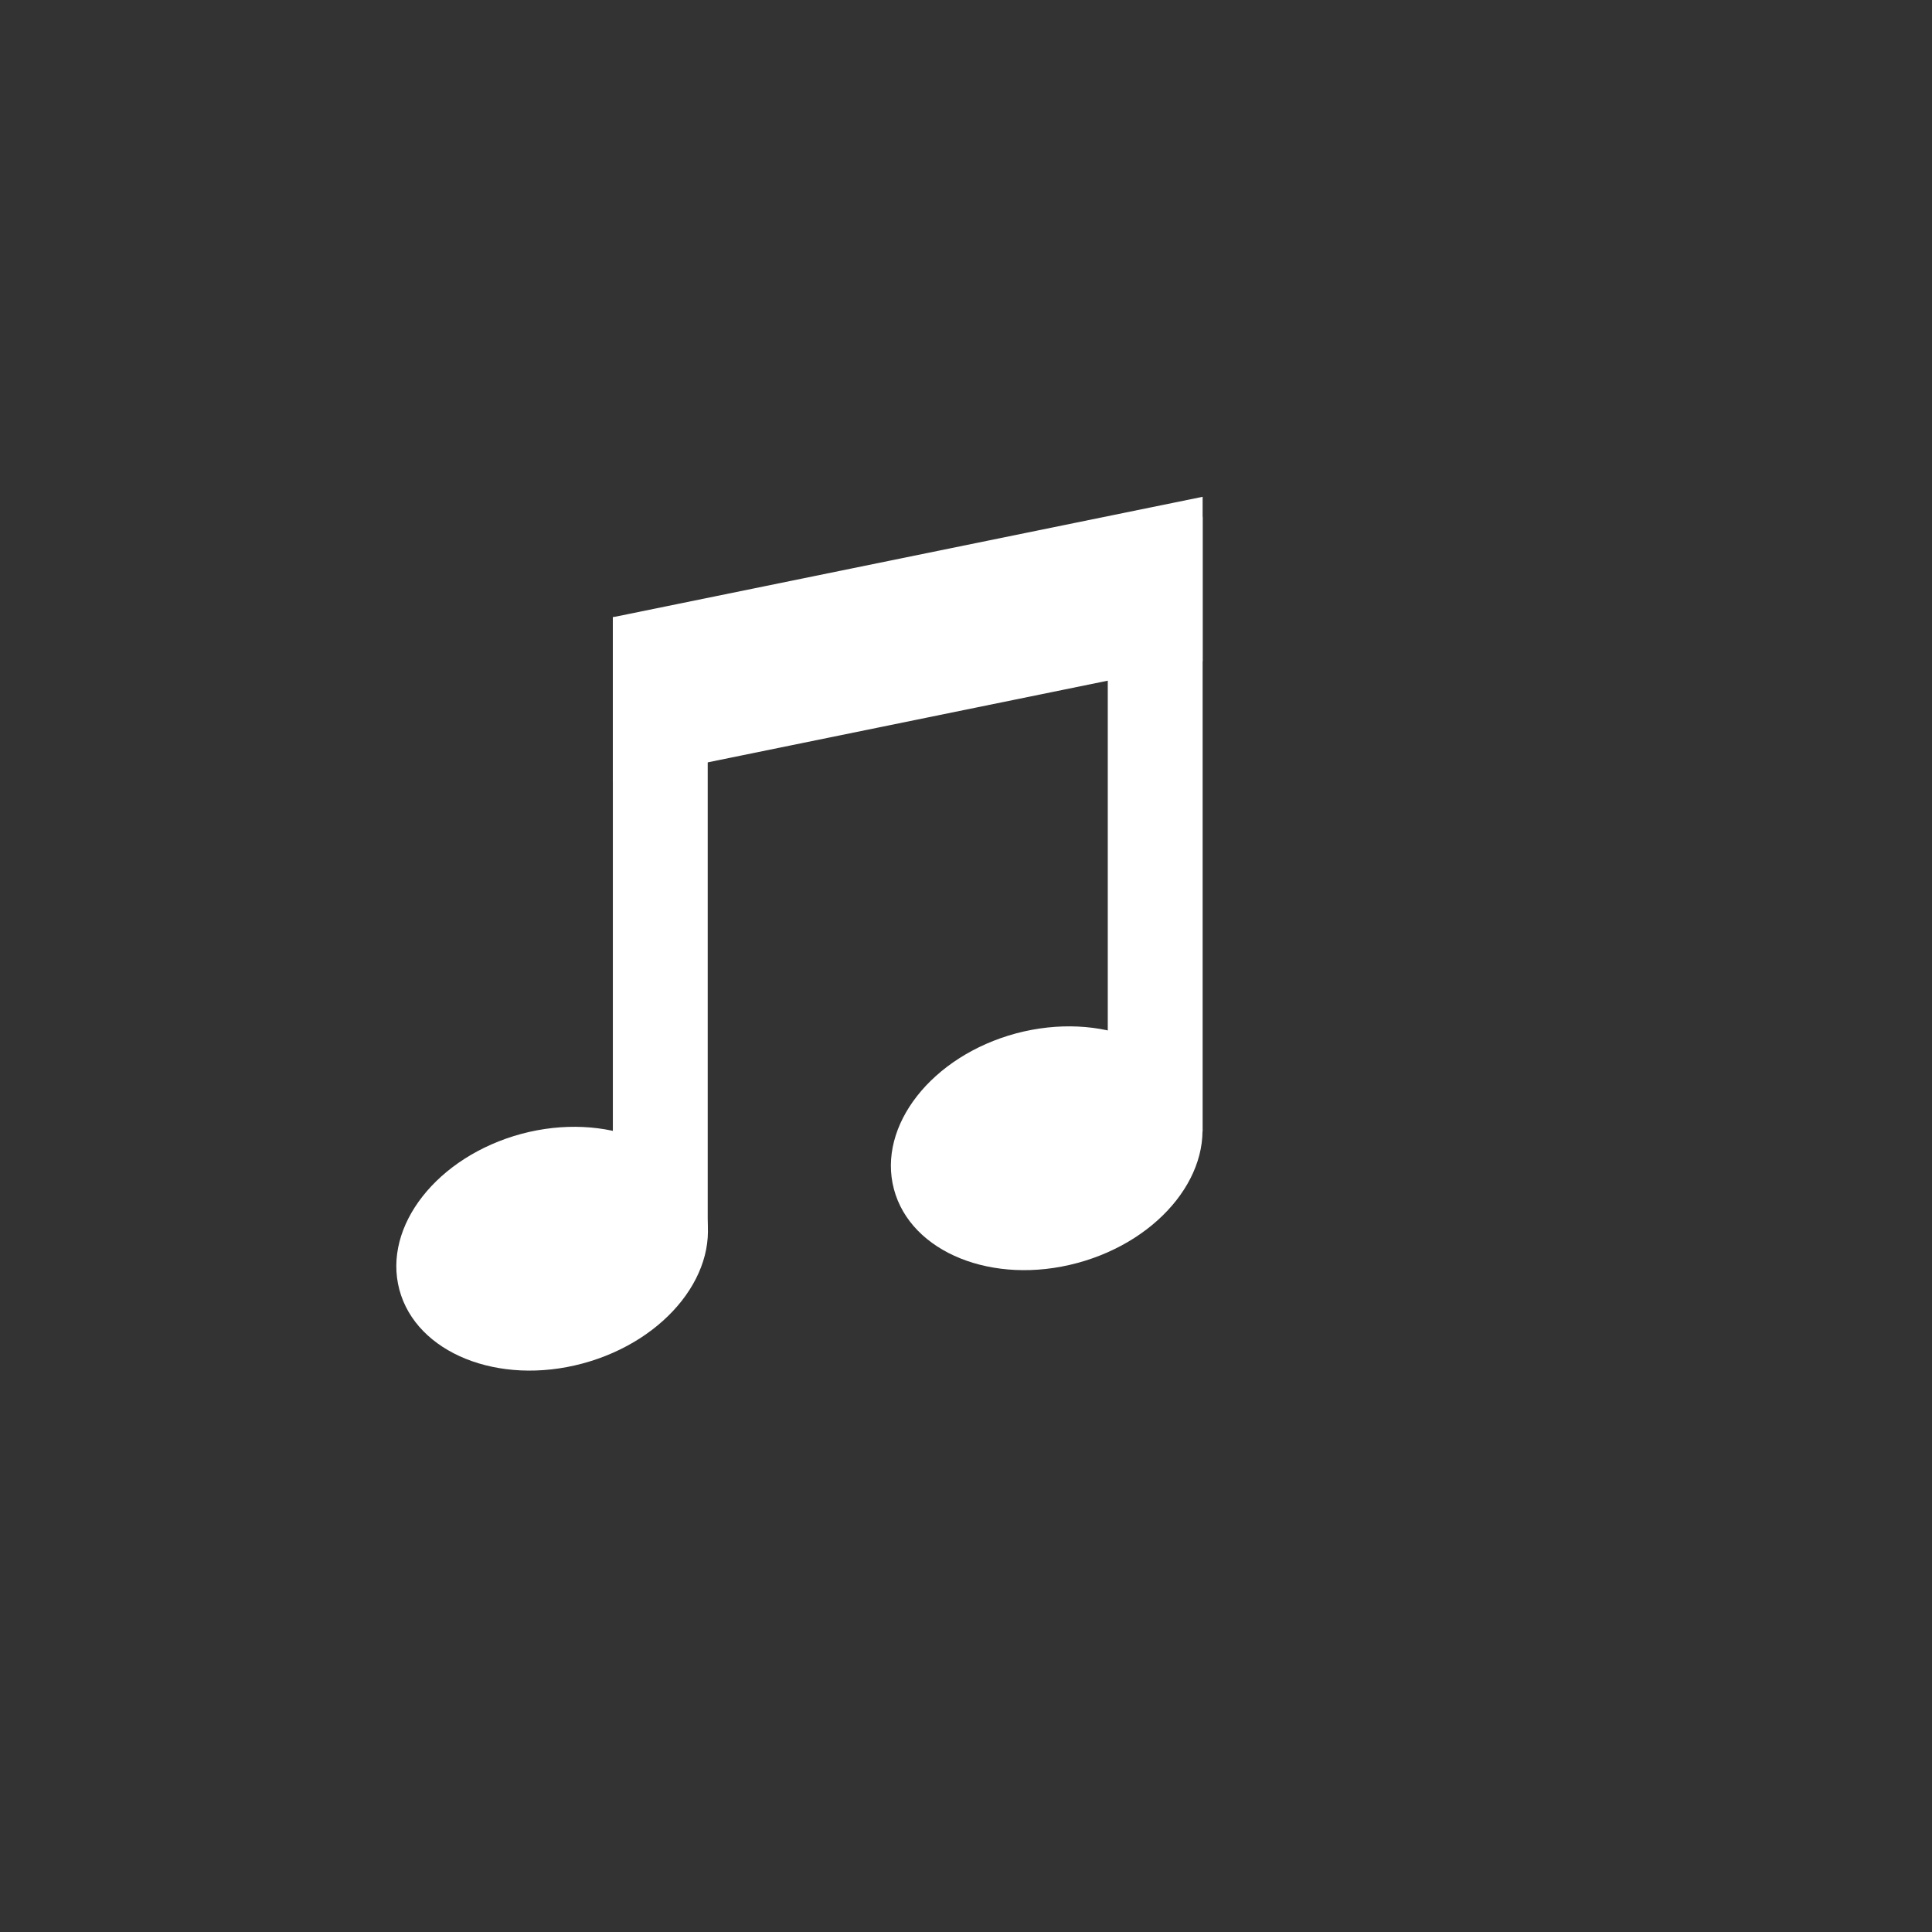 <?xml version="1.0" encoding="utf-8"?>
<!-- Generator: Adobe Illustrator 25.4.1, SVG Export Plug-In . SVG Version: 6.00 Build 0)  -->
<svg version="1.1"
	 id="svg4110" sodipodi:docname="æ–°è¦ãƒ‰ã‚­ãƒ¥ãƒ¡ãƒ³ãƒˆ 12" xmlns:cc="http://creativecommons.org/ns#" xmlns:dc="http://purl.org/dc/elements/1.1/" xmlns:inkscape="http://www.inkscape.org/namespaces/inkscape" xmlns:rdf="http://www.w3.org/1999/02/22-rdf-syntax-ns#" xmlns:sodipodi="http://sodipodi.sourceforge.net/DTD/sodipodi-0.dtd" xmlns:svg="http://www.w3.org/2000/svg"
	 xmlns="http://www.w3.org/2000/svg" xmlns:xlink="http://www.w3.org/1999/xlink" x="0px" y="0px" viewBox="0 0 600 600"
	 style="enable-background:new 0 0 600 600;" xml:space="preserve">
<rect x="0" y="0" width="600" height="600" fill="#333333" stroke="none"/>
<style type="text/css">
	.st0{fill:#FFFFFF;}
</style>
<sodipodi:namedview  bordercolor="#666666" borderopacity="1.0" id="base" inkscape:current-layer="layer1" inkscape:cx="-205.04231" inkscape:cy="579.64317" inkscape:document-units="px" inkscape:pageopacity="0.0" inkscape:pageshadow="2" inkscape:window-height="715" inkscape:window-maximized="1" inkscape:window-width="1024" inkscape:window-x="-8" inkscape:window-y="-8" inkscape:zoom="0.24748737" pagecolor="#ffffff" showgrid="false">
	</sodipodi:namedview>
<g id="layer1" transform="translate(0,-452.362)" inkscape:groupmode="layer" inkscape:label="ãƒ¬ã‚¤ãƒ¤ãƒ¼ 1">
	<g id="g4087" transform="matrix(1.087,0,0,1.087,-155.773,195.33)">
		<path id="rect4002" inkscape:connector-curvature="0" sodipodi:nodetypes="ccccc" class="st0" d="M318.4,412.8l168.5-34.4v47
			l-168.5,34.4L318.4,412.8z"/>
		<rect id="rect3964" x="318.4" y="412.8" class="st0" width="27.1" height="175.6"/>
		
			<path id="path4005" sodipodi:cx="-165" sodipodi:cy="470.36218" sodipodi:rx="125" sodipodi:ry="78" sodipodi:type="arc" class="st0" d="
			M344.7,581.5c4.8,18.1-10.8,38-34.9,44.5c-24.1,6.5-47.6-3-52.4-21.1c-4.8-18.1,10.8-38,34.9-44.5
			C316.3,554,339.8,563.4,344.7,581.5z"/>
		<rect id="rect3964-3" x="459.8" y="384.1" class="st0" width="27.1" height="175.6"/>
		
			<path id="path4005-7" sodipodi:cx="-165" sodipodi:cy="470.36218" sodipodi:rx="125" sodipodi:ry="78" sodipodi:type="arc" class="st0" d="
			M486,552.8c4.8,18.1-10.8,38-34.9,44.5c-24.1,6.5-47.6-3-52.4-21.1c-4.8-18.1,10.8-38,34.9-44.5
			C457.7,525.3,481.2,534.7,486,552.8z"/>
	</g>
</g>
</svg>
